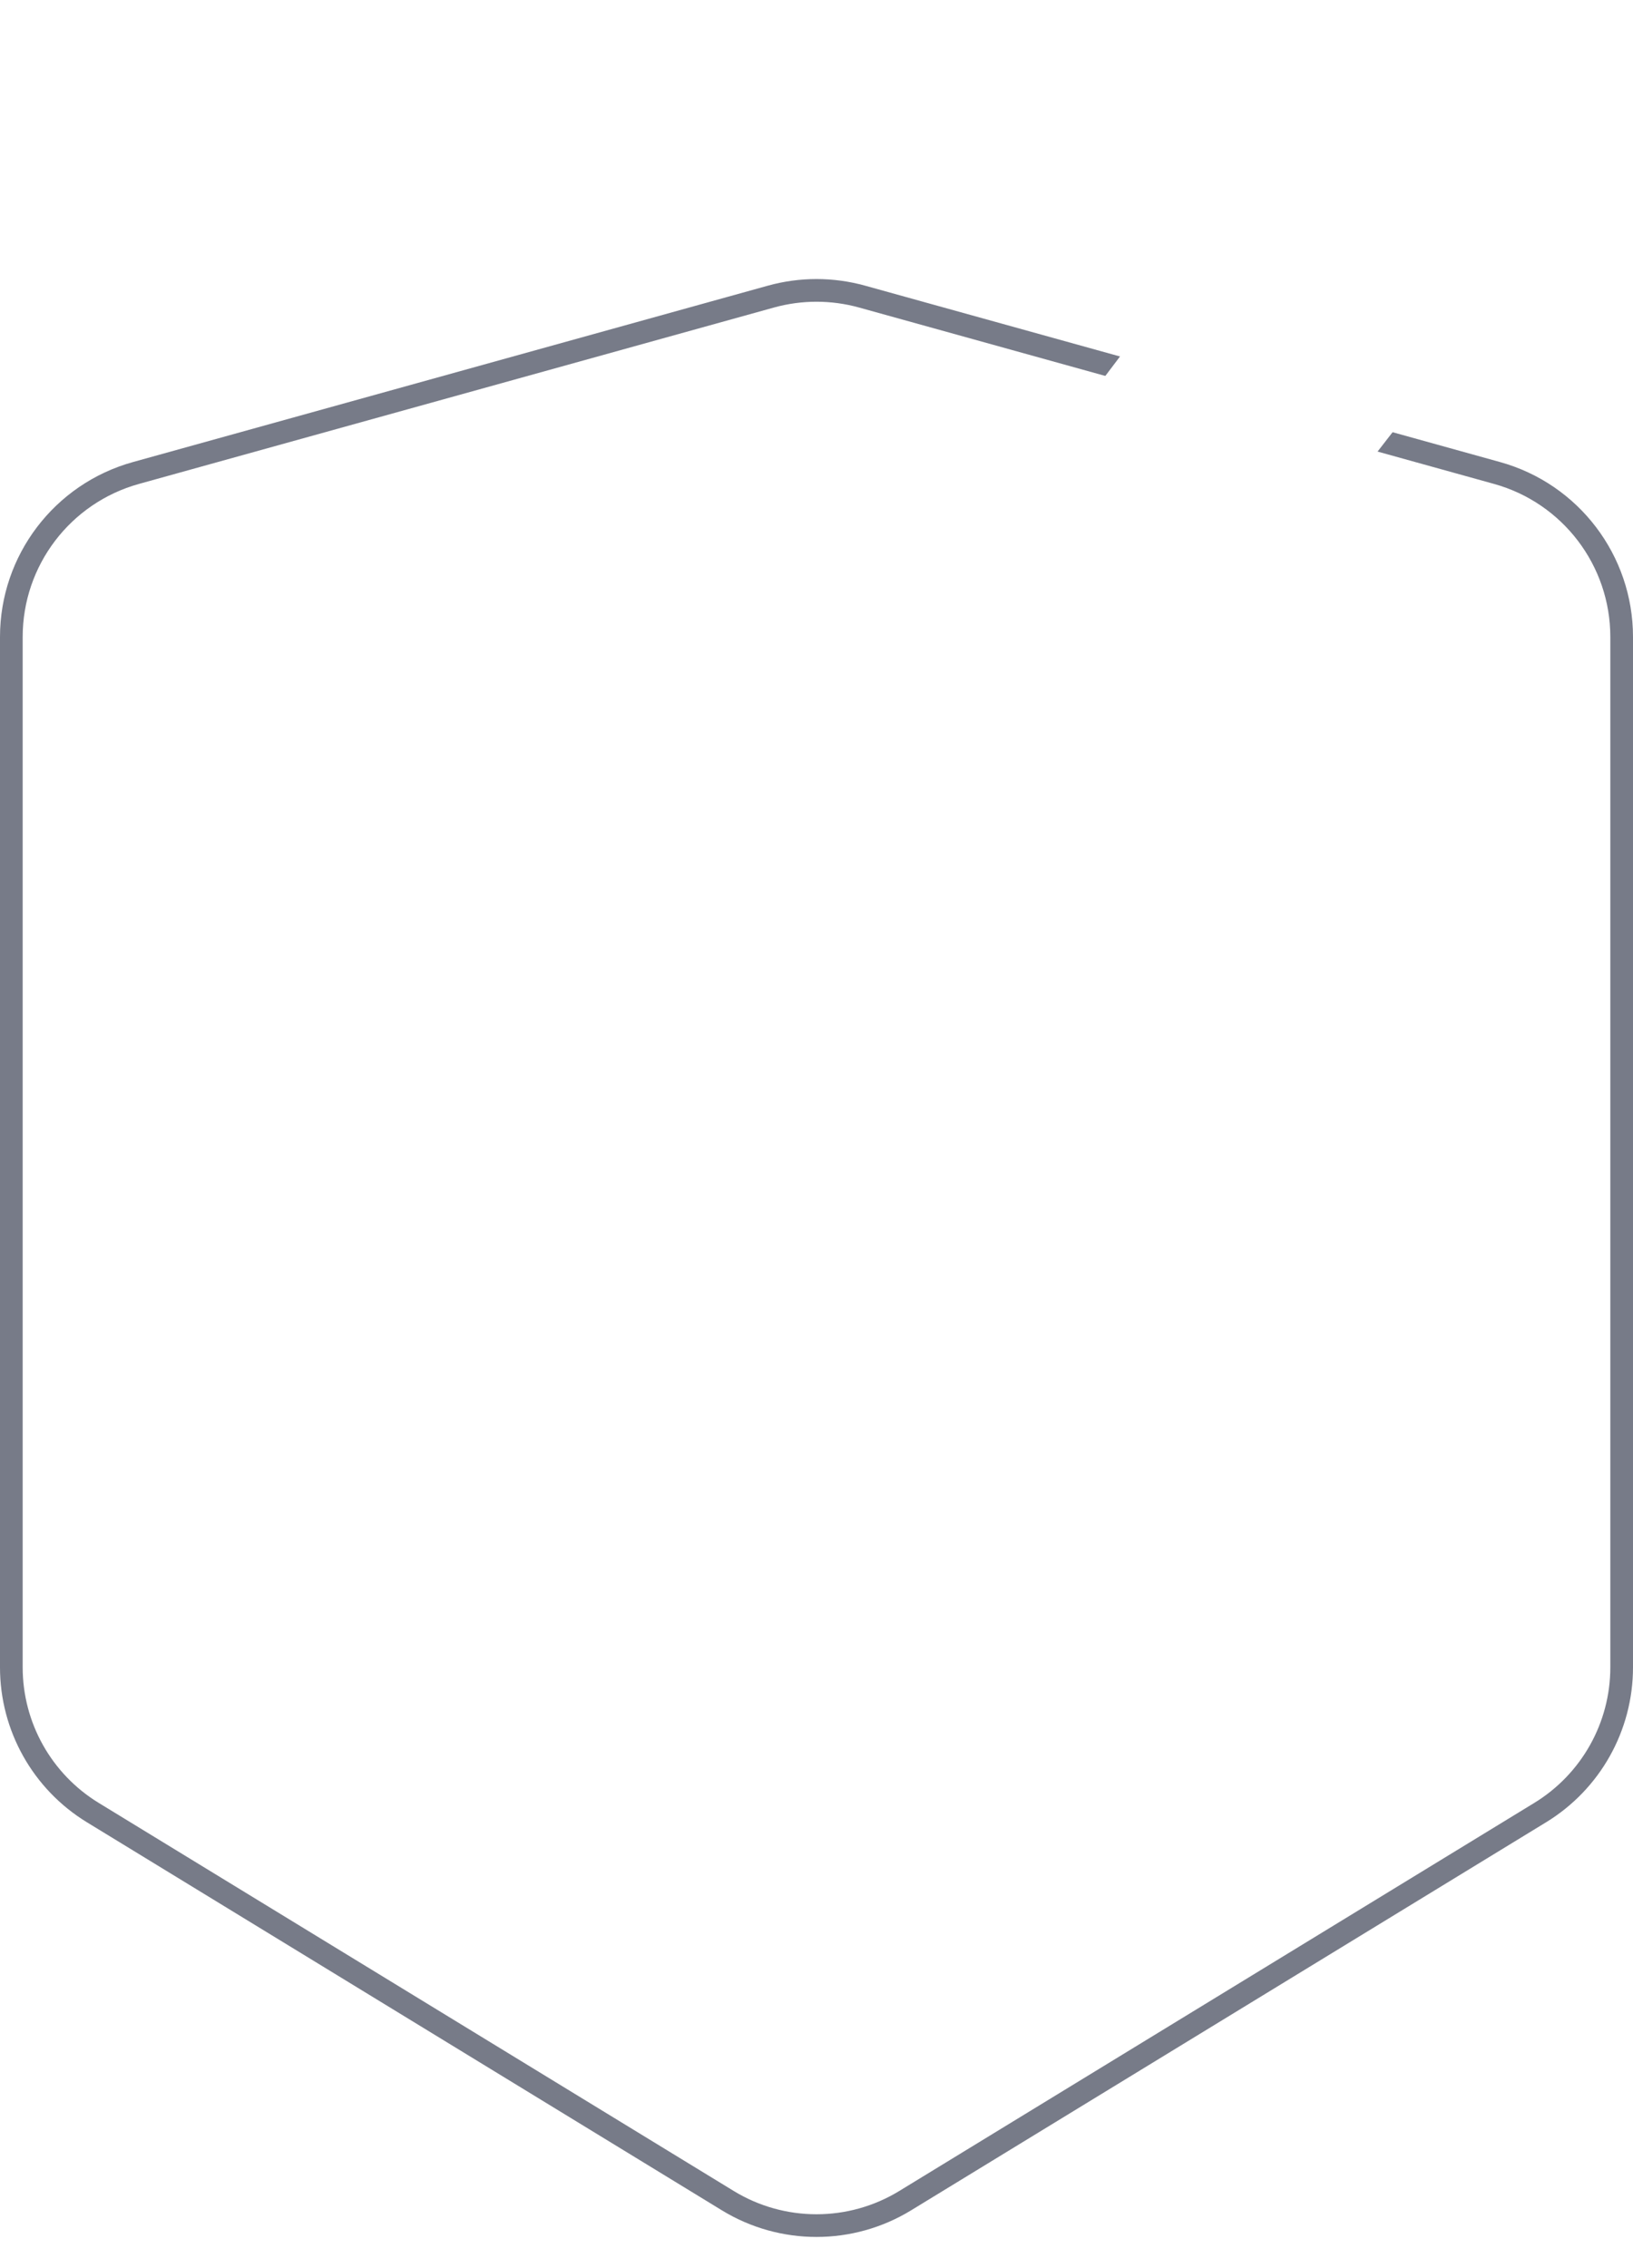 <svg width="100%" height="100%" viewBox="0 0 72 100" fill="none" xmlns="http://www.w3.org/2000/svg">
<g clip-path="url(#clip0_6393_99096)">
<path d="M33.993 13.076C35.306 12.712 36.694 12.712 38.007 13.076L66.007 20.854C69.254 21.756 71.5 24.712 71.5 28.081V73.513C71.5 76.126 70.14 78.55 67.911 79.913L39.911 97.024C37.51 98.491 34.49 98.491 32.089 97.024L4.089 79.913C1.86 78.55 0.5 76.126 0.5 73.513V28.081C0.5 24.712 2.747 21.756 5.993 20.854L33.993 13.076Z" stroke="#777B88"/>
<path fill-rule="evenodd" clip-rule="evenodd" d="M34 44H30V60H34V44ZM42 44H38V60H42V44Z" fill="white"/>
<g filter="url(#filter0_d_6393_99096)">
<path d="M60.574 2.805C60.726 2.172 59.904 1.783 59.511 2.303L47.726 17.91C47.428 18.305 47.71 18.872 48.205 18.872H54.132C54.528 18.872 54.815 19.247 54.711 19.629L52.139 29.106C51.968 29.739 52.79 30.149 53.193 29.631L65.249 14.096C65.555 13.702 65.274 13.128 64.775 13.128H58.845C58.457 13.128 58.171 12.765 58.262 12.387L60.574 2.805Z" fill="white"/>
</g>
</g>
<defs>
<filter id="filter0_d_6393_99096" x="39.605" y="-5.939" width="33.77" height="43.805" filterUnits="userSpaceOnUse" color-interpolation-filters="sRGB">
<feFlood flood-opacity="0" result="BackgroundImageFix"/>
<feColorMatrix in="SourceAlpha" type="matrix" values="0 0 0 0 0 0 0 0 0 0 0 0 0 0 0 0 0 0 127 0" result="hardAlpha"/>
<feOffset/>
<feGaussianBlur stdDeviation="4"/>
<feComposite in2="hardAlpha" operator="out"/>
<feColorMatrix type="matrix" values="0 0 0 0 1 0 0 0 0 0.972 0 0 0 0 0.912 0 0 0 0.6 0"/>
<feBlend mode="normal" in2="BackgroundImageFix" result="effect1_dropShadow_6393_99096"/>
<feBlend mode="normal" in="SourceGraphic" in2="effect1_dropShadow_6393_99096" result="shape"/>
</filter>
<clipPath id="clip0_6393_99096">
<rect width="72" height="100" fill="white"/>
</clipPath>
</defs>
</svg>
